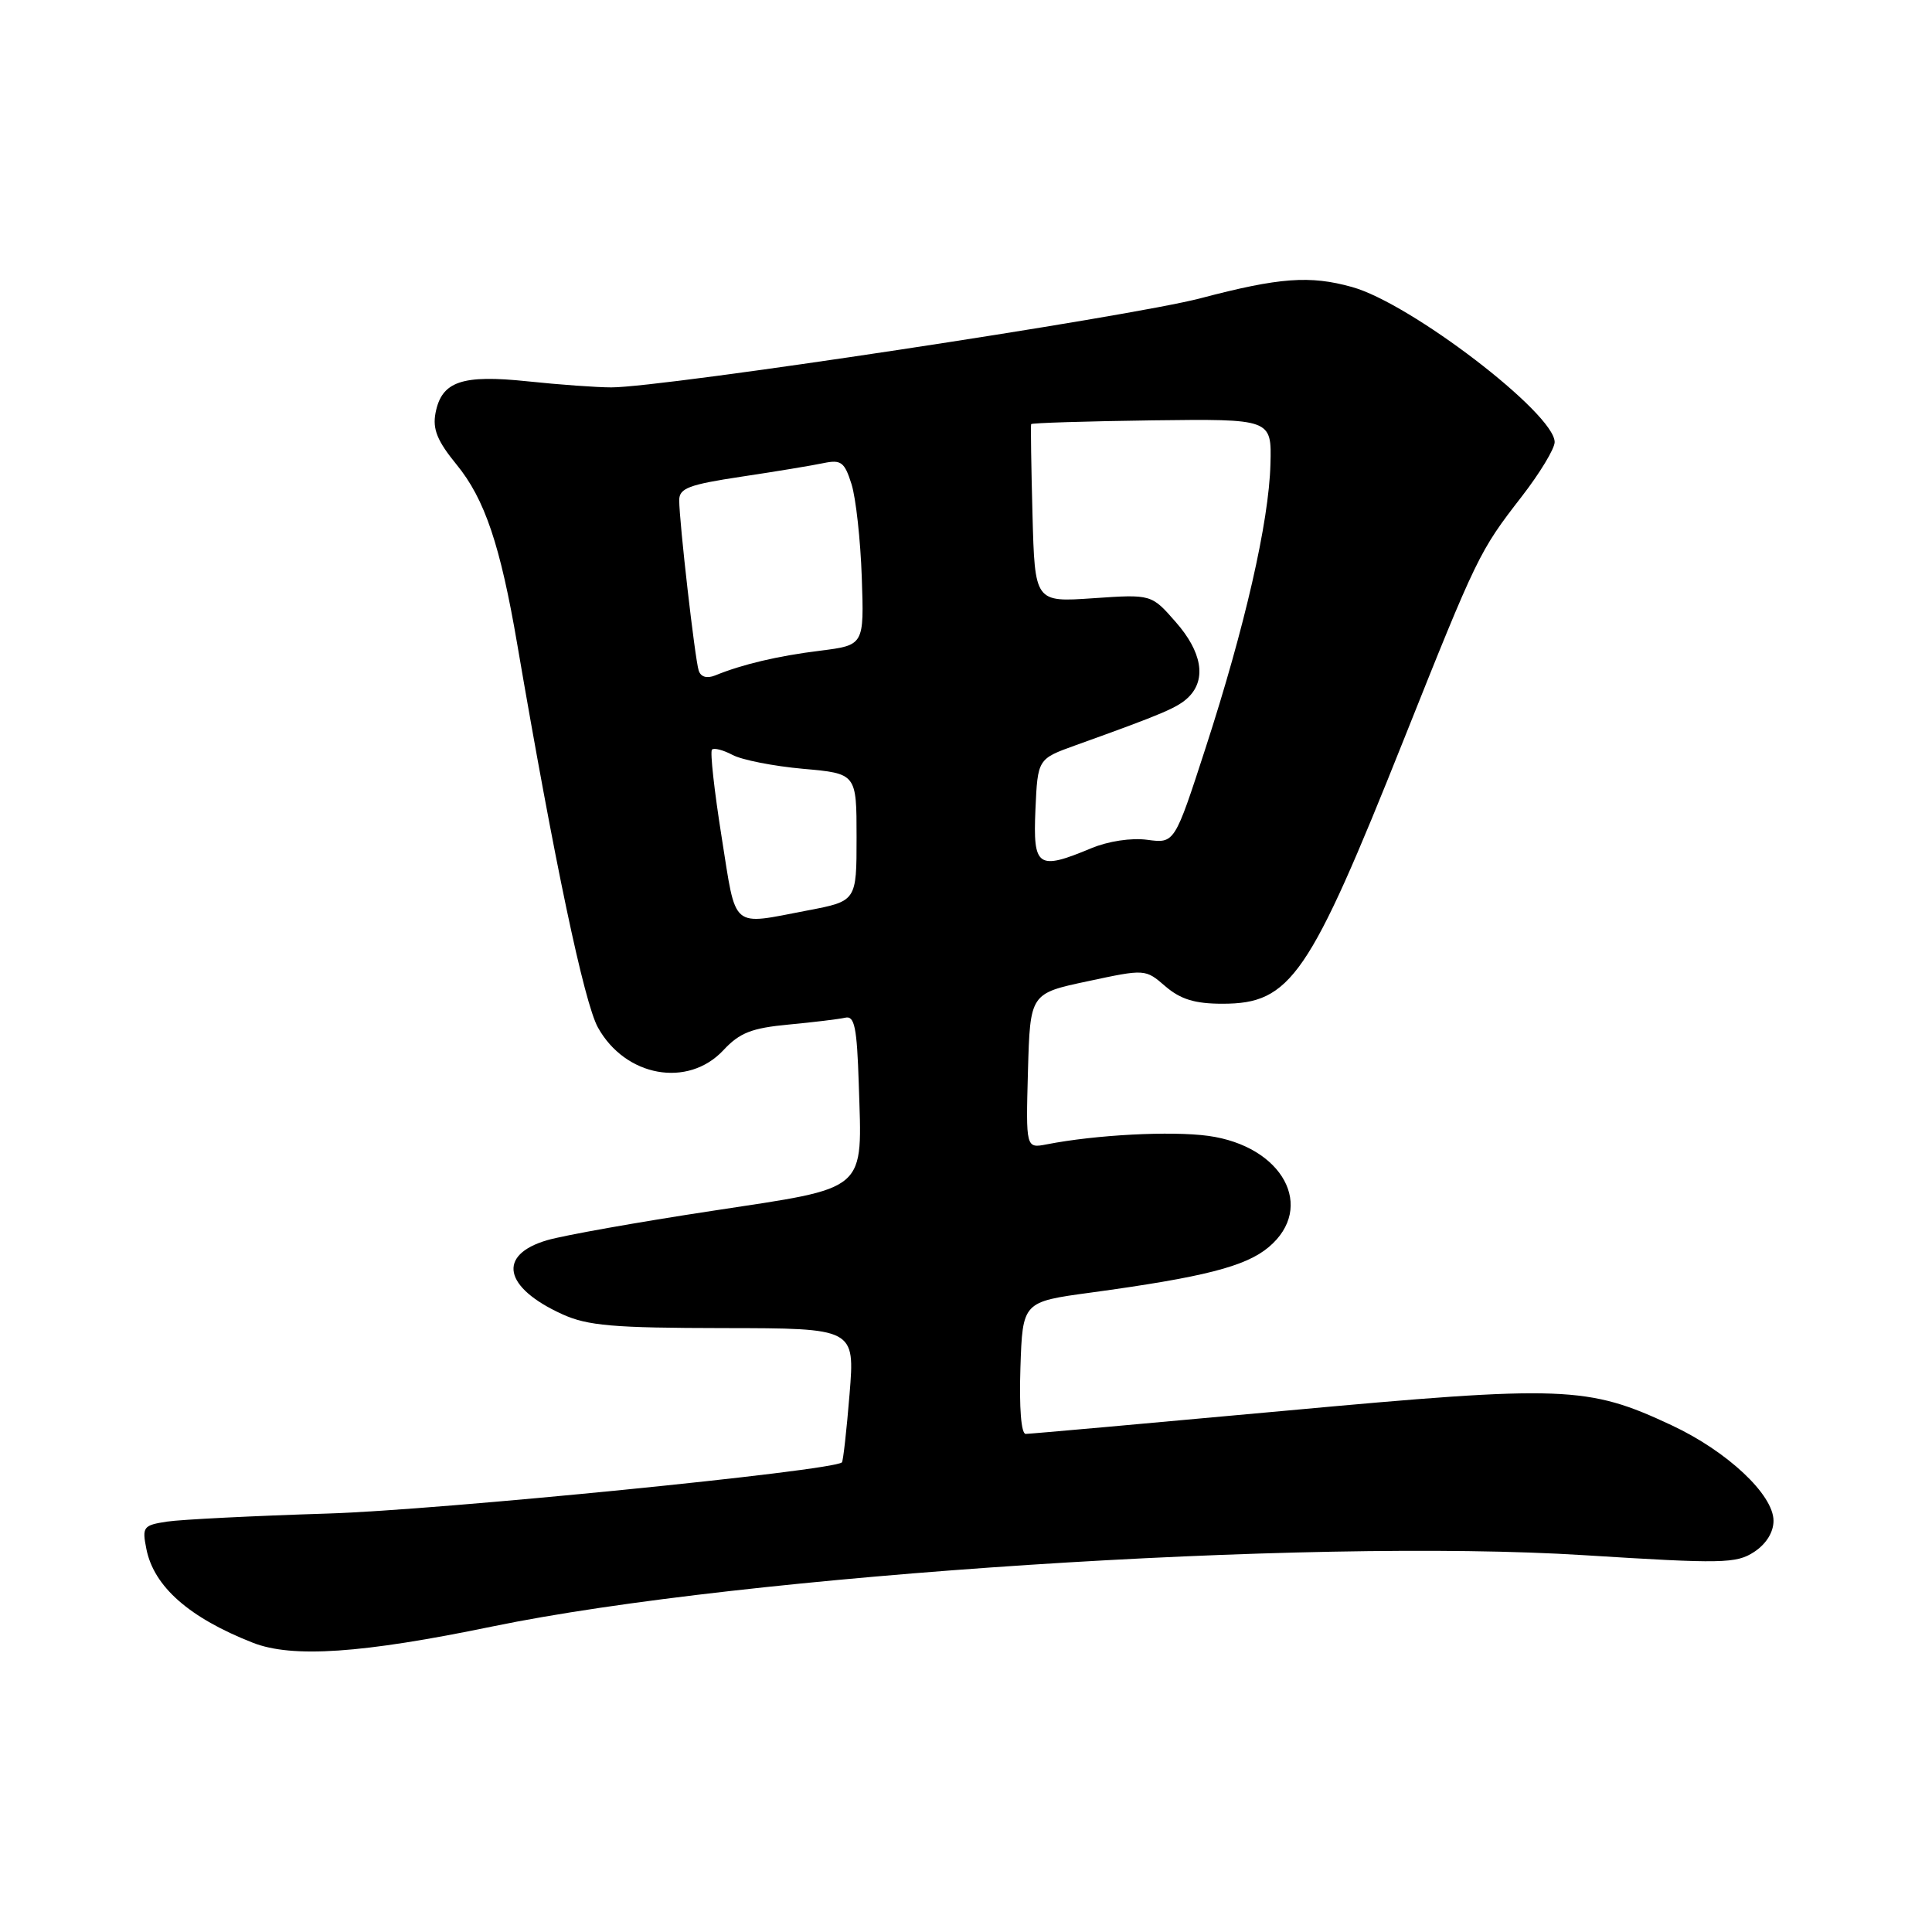 <?xml version="1.0" encoding="UTF-8" standalone="no"?>
<!DOCTYPE svg PUBLIC "-//W3C//DTD SVG 1.1//EN" "http://www.w3.org/Graphics/SVG/1.1/DTD/svg11.dtd" >
<svg xmlns="http://www.w3.org/2000/svg" xmlns:xlink="http://www.w3.org/1999/xlink" version="1.1" viewBox="0 0 256 256">
 <g >
 <path fill="currentColor"
d=" M 65.22 215.52 C 98.41 208.66 173.37 203.76 209.89 206.07 C 228.23 207.22 230.06 207.19 232.43 205.64 C 234.03 204.59 235.00 203.03 235.00 201.51 C 235.00 198.05 228.87 192.30 221.49 188.85 C 210.36 183.64 207.29 183.53 170.20 186.94 C 151.88 188.62 136.45 190.00 135.91 190.00 C 135.31 190.00 135.04 186.54 135.21 181.25 C 135.50 172.50 135.50 172.50 144.50 171.28 C 159.48 169.24 165.06 167.82 168.11 165.25 C 174.38 159.98 169.98 151.87 160.11 150.51 C 155.18 149.84 145.21 150.36 138.71 151.63 C 135.93 152.17 135.93 152.17 136.21 141.91 C 136.50 131.64 136.50 131.64 144.13 130.02 C 151.75 128.39 151.76 128.39 154.43 130.70 C 156.44 132.42 158.34 133.00 161.98 133.00 C 171.03 133.00 173.45 129.47 185.98 98.07 C 195.73 73.63 196.02 73.04 201.61 65.83 C 204.02 62.72 206.00 59.46 206.00 58.58 C 206.00 54.79 186.92 40.18 179.15 38.03 C 173.57 36.47 169.52 36.77 159.08 39.52 C 149.68 41.99 87.88 51.34 81.00 51.33 C 79.08 51.33 74.09 50.97 69.93 50.53 C 61.19 49.61 58.52 50.53 57.71 54.72 C 57.30 56.86 57.94 58.43 60.49 61.55 C 64.23 66.11 66.30 72.25 68.55 85.44 C 73.47 114.19 77.40 132.86 79.23 136.15 C 82.86 142.69 91.15 144.19 95.85 139.16 C 98.01 136.84 99.60 136.22 104.50 135.76 C 107.80 135.45 111.17 135.04 112.00 134.85 C 113.23 134.56 113.55 136.11 113.79 143.59 C 114.24 158.13 115.25 157.26 94.33 160.45 C 84.52 161.94 74.70 163.69 72.51 164.33 C 65.85 166.28 66.73 170.60 74.50 174.14 C 77.87 175.67 81.24 175.96 95.89 175.98 C 113.28 176.00 113.28 176.00 112.57 184.74 C 112.18 189.54 111.72 193.61 111.56 193.77 C 110.45 194.89 58.12 200.10 43.50 200.55 C 33.60 200.86 23.99 201.34 22.14 201.62 C 18.97 202.10 18.81 202.32 19.40 205.27 C 20.40 210.25 25.09 214.37 33.50 217.67 C 38.71 219.72 47.98 219.09 65.22 215.52 Z  M 95.62 110.91 C 94.65 104.81 94.07 99.60 94.34 99.33 C 94.61 99.06 95.83 99.38 97.06 100.03 C 98.29 100.69 102.49 101.52 106.40 101.87 C 113.50 102.50 113.50 102.50 113.50 110.95 C 113.50 119.40 113.50 119.40 107.00 120.64 C 96.73 122.60 97.60 123.34 95.62 110.91 Z  M 137.20 107.28 C 137.50 100.56 137.50 100.56 142.50 98.76 C 154.25 94.54 156.11 93.74 157.52 92.34 C 159.88 89.97 159.25 86.35 155.78 82.41 C 152.57 78.74 152.57 78.74 144.84 79.27 C 137.12 79.80 137.12 79.80 136.81 68.15 C 136.64 61.74 136.56 56.37 136.63 56.20 C 136.70 56.04 143.90 55.82 152.63 55.70 C 168.50 55.50 168.50 55.50 168.34 61.50 C 168.14 69.15 164.96 83.06 159.74 99.13 C 155.64 111.76 155.64 111.76 152.03 111.28 C 149.92 110.99 146.84 111.46 144.59 112.40 C 137.49 115.36 136.87 114.93 137.20 107.28 Z  M 92.58 88.85 C 92.08 87.31 90.00 69.12 90.00 66.28 C 90.00 64.69 91.28 64.21 98.25 63.16 C 102.79 62.48 107.69 61.67 109.14 61.36 C 111.45 60.88 111.91 61.23 112.83 64.15 C 113.41 65.99 114.02 71.55 114.19 76.49 C 114.50 85.49 114.50 85.49 108.68 86.22 C 103.03 86.92 98.35 88.03 94.76 89.50 C 93.66 89.94 92.85 89.70 92.58 88.85 Z "/>
</g>
</svg>
